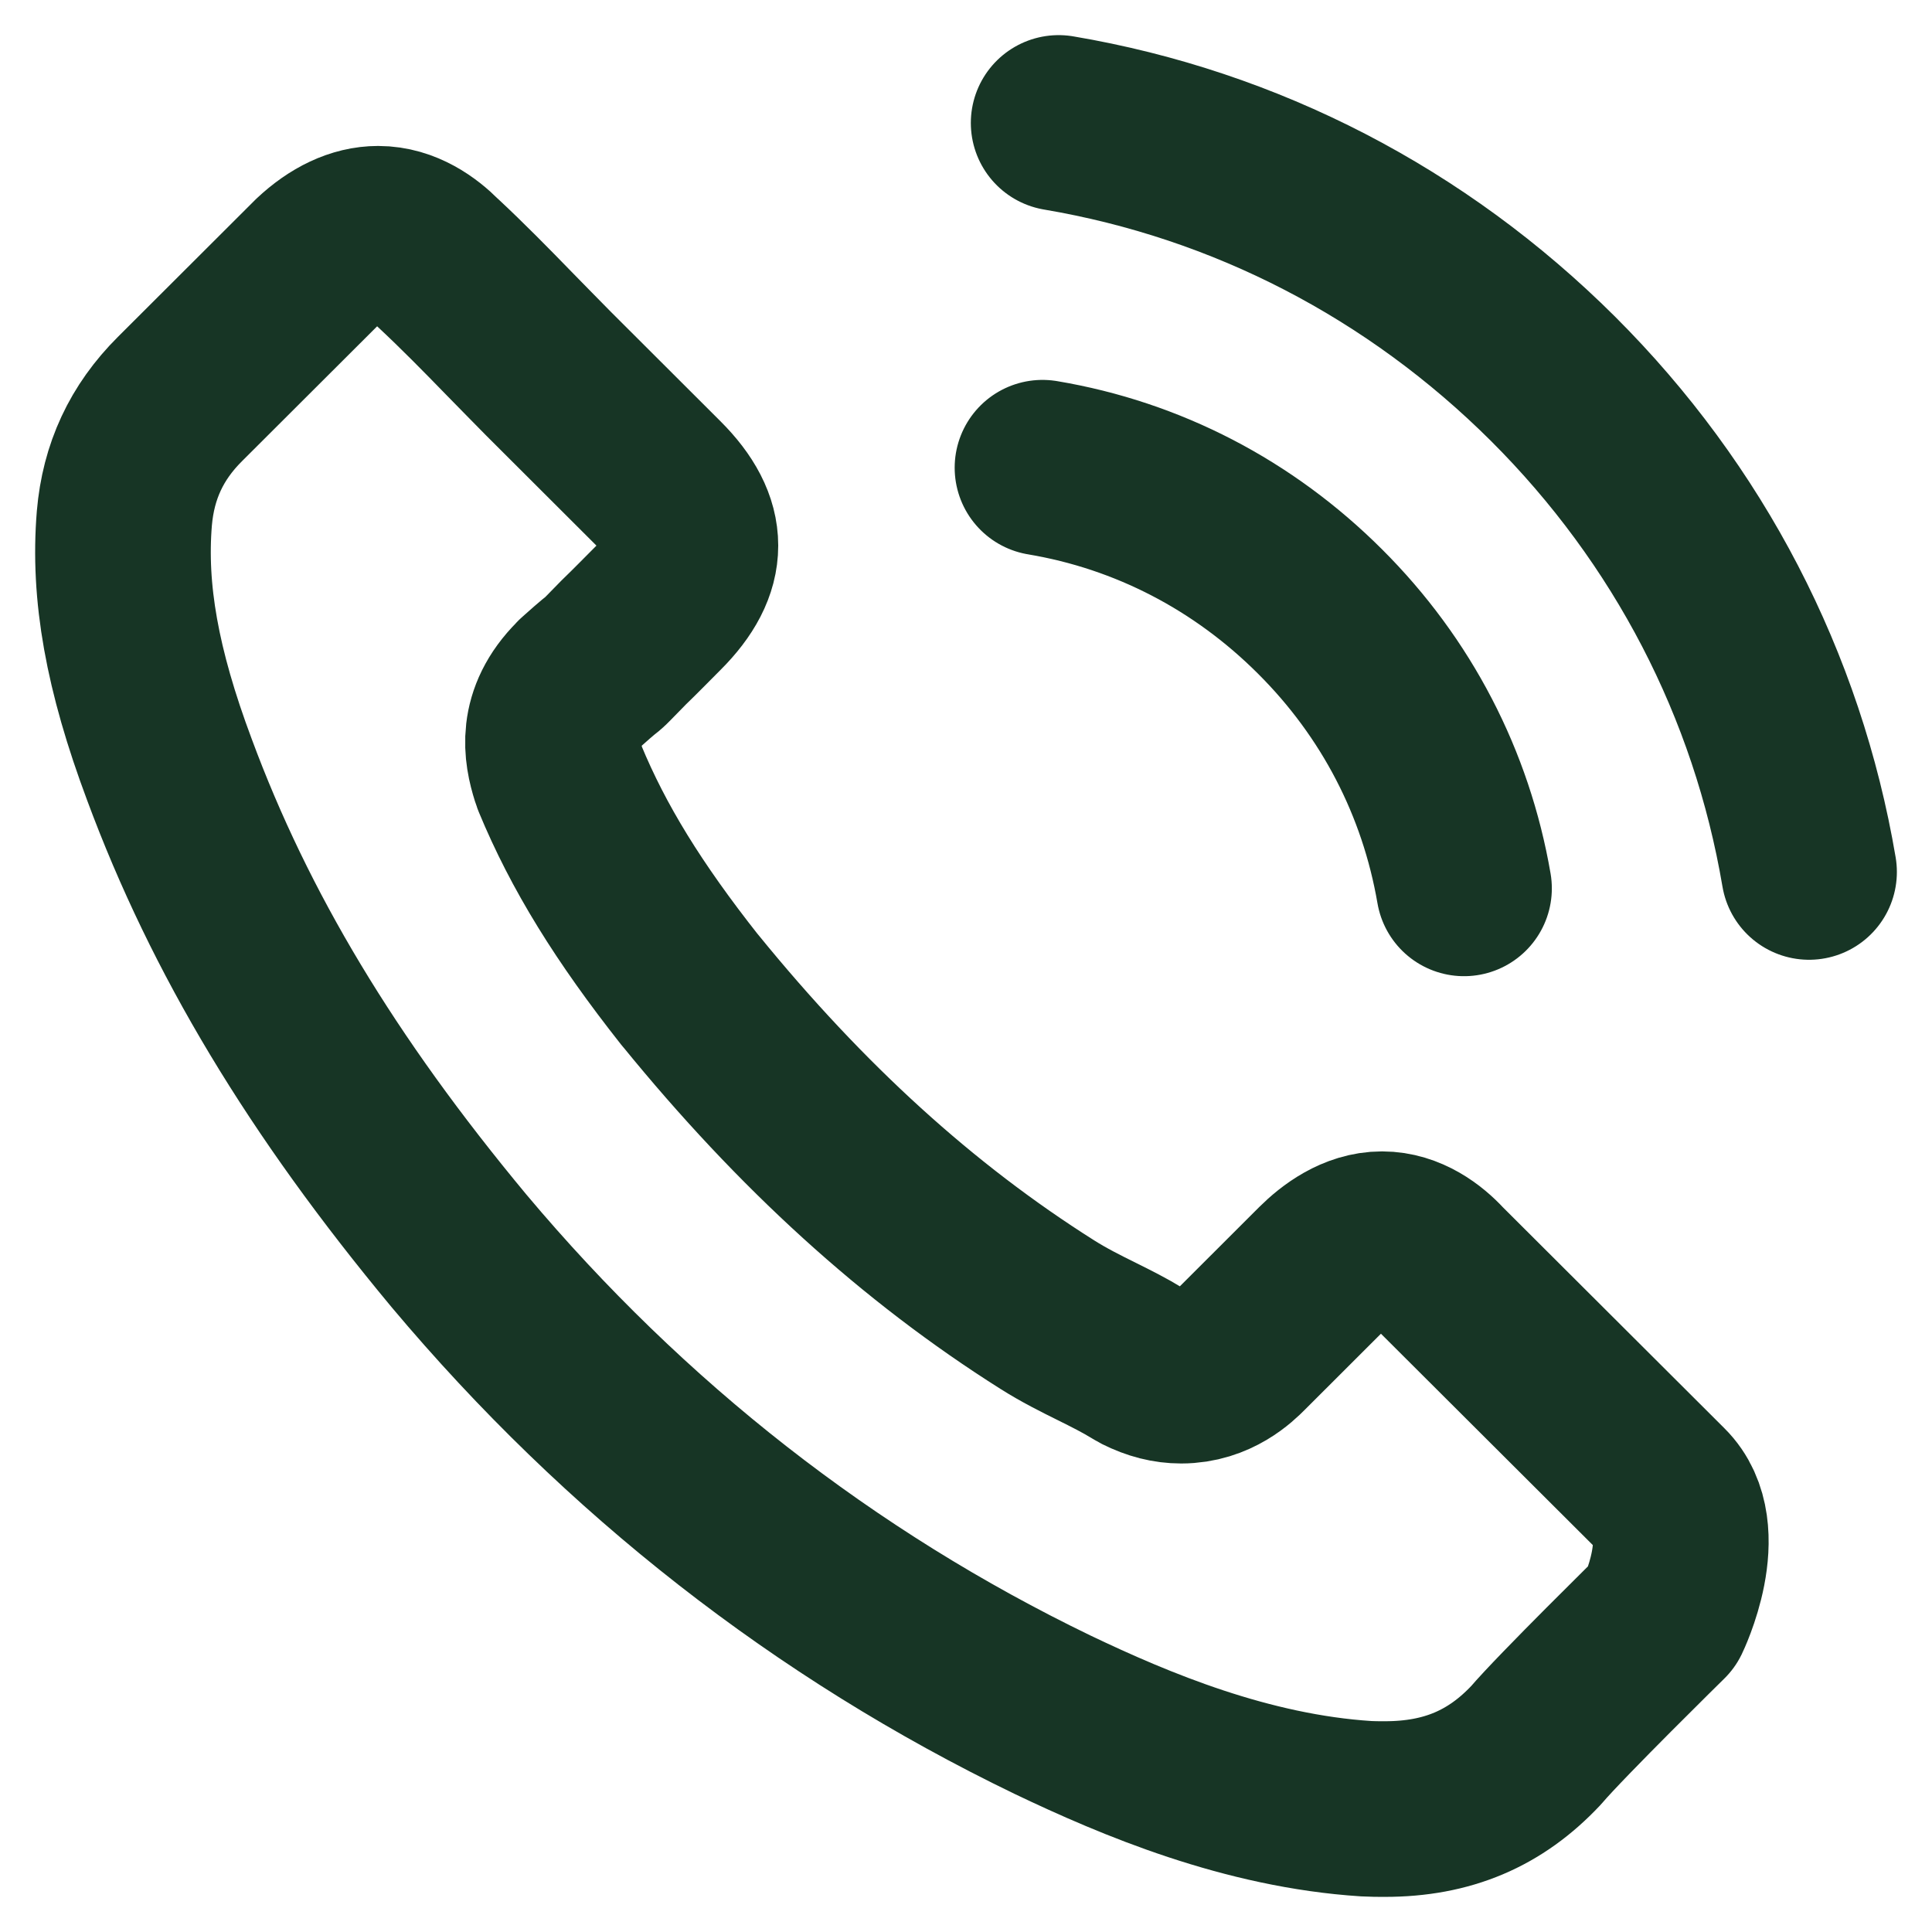 <svg width="22" height="22" viewBox="0 0 22 22" fill="none" xmlns="http://www.w3.org/2000/svg">
<path d="M11.871 5.326C13.071 5.527 14.161 6.094 15.031 6.963C15.902 7.831 16.465 8.919 16.671 10.116M12.055 1.4C14.189 1.761 16.135 2.771 17.683 4.312C19.231 5.856 20.239 7.799 20.6 9.929M18.933 18.402C18.933 18.402 17.775 19.54 17.491 19.874C17.028 20.367 16.483 20.6 15.769 20.6C15.7 20.6 15.627 20.6 15.558 20.596C14.198 20.509 12.934 19.979 11.986 19.526C9.394 18.274 7.118 16.496 5.226 14.243C3.665 12.365 2.62 10.628 1.929 8.763C1.503 7.625 1.347 6.739 1.416 5.902C1.462 5.367 1.668 4.924 2.048 4.545L3.61 2.986C3.834 2.776 4.072 2.662 4.306 2.662C4.594 2.662 4.828 2.835 4.974 2.982C4.979 2.986 4.984 2.991 4.988 2.995C5.268 3.256 5.533 3.526 5.813 3.814C5.954 3.96 6.101 4.106 6.248 4.257L7.498 5.505C7.983 5.989 7.983 6.437 7.498 6.921C7.365 7.054 7.237 7.186 7.104 7.314C6.719 7.707 7.021 7.406 6.623 7.762C6.614 7.771 6.605 7.776 6.6 7.785C6.206 8.178 6.28 8.562 6.362 8.823C6.367 8.836 6.371 8.85 6.376 8.864C6.701 9.65 7.159 10.39 7.855 11.272L7.86 11.277C9.124 12.831 10.456 14.042 11.926 14.97C12.114 15.089 12.306 15.185 12.49 15.276C12.655 15.358 12.81 15.436 12.943 15.518C12.961 15.527 12.98 15.541 12.998 15.55C13.154 15.628 13.3 15.665 13.451 15.665C13.832 15.665 14.07 15.427 14.148 15.349L15.045 14.453C15.201 14.298 15.448 14.111 15.737 14.111C16.021 14.111 16.254 14.289 16.396 14.444C16.401 14.449 16.401 14.449 16.405 14.453L18.929 16.971C19.401 17.438 18.933 18.402 18.933 18.402Z" stroke="#173525" stroke-width="2" stroke-linecap="round" stroke-linejoin="round"/>
</svg>
